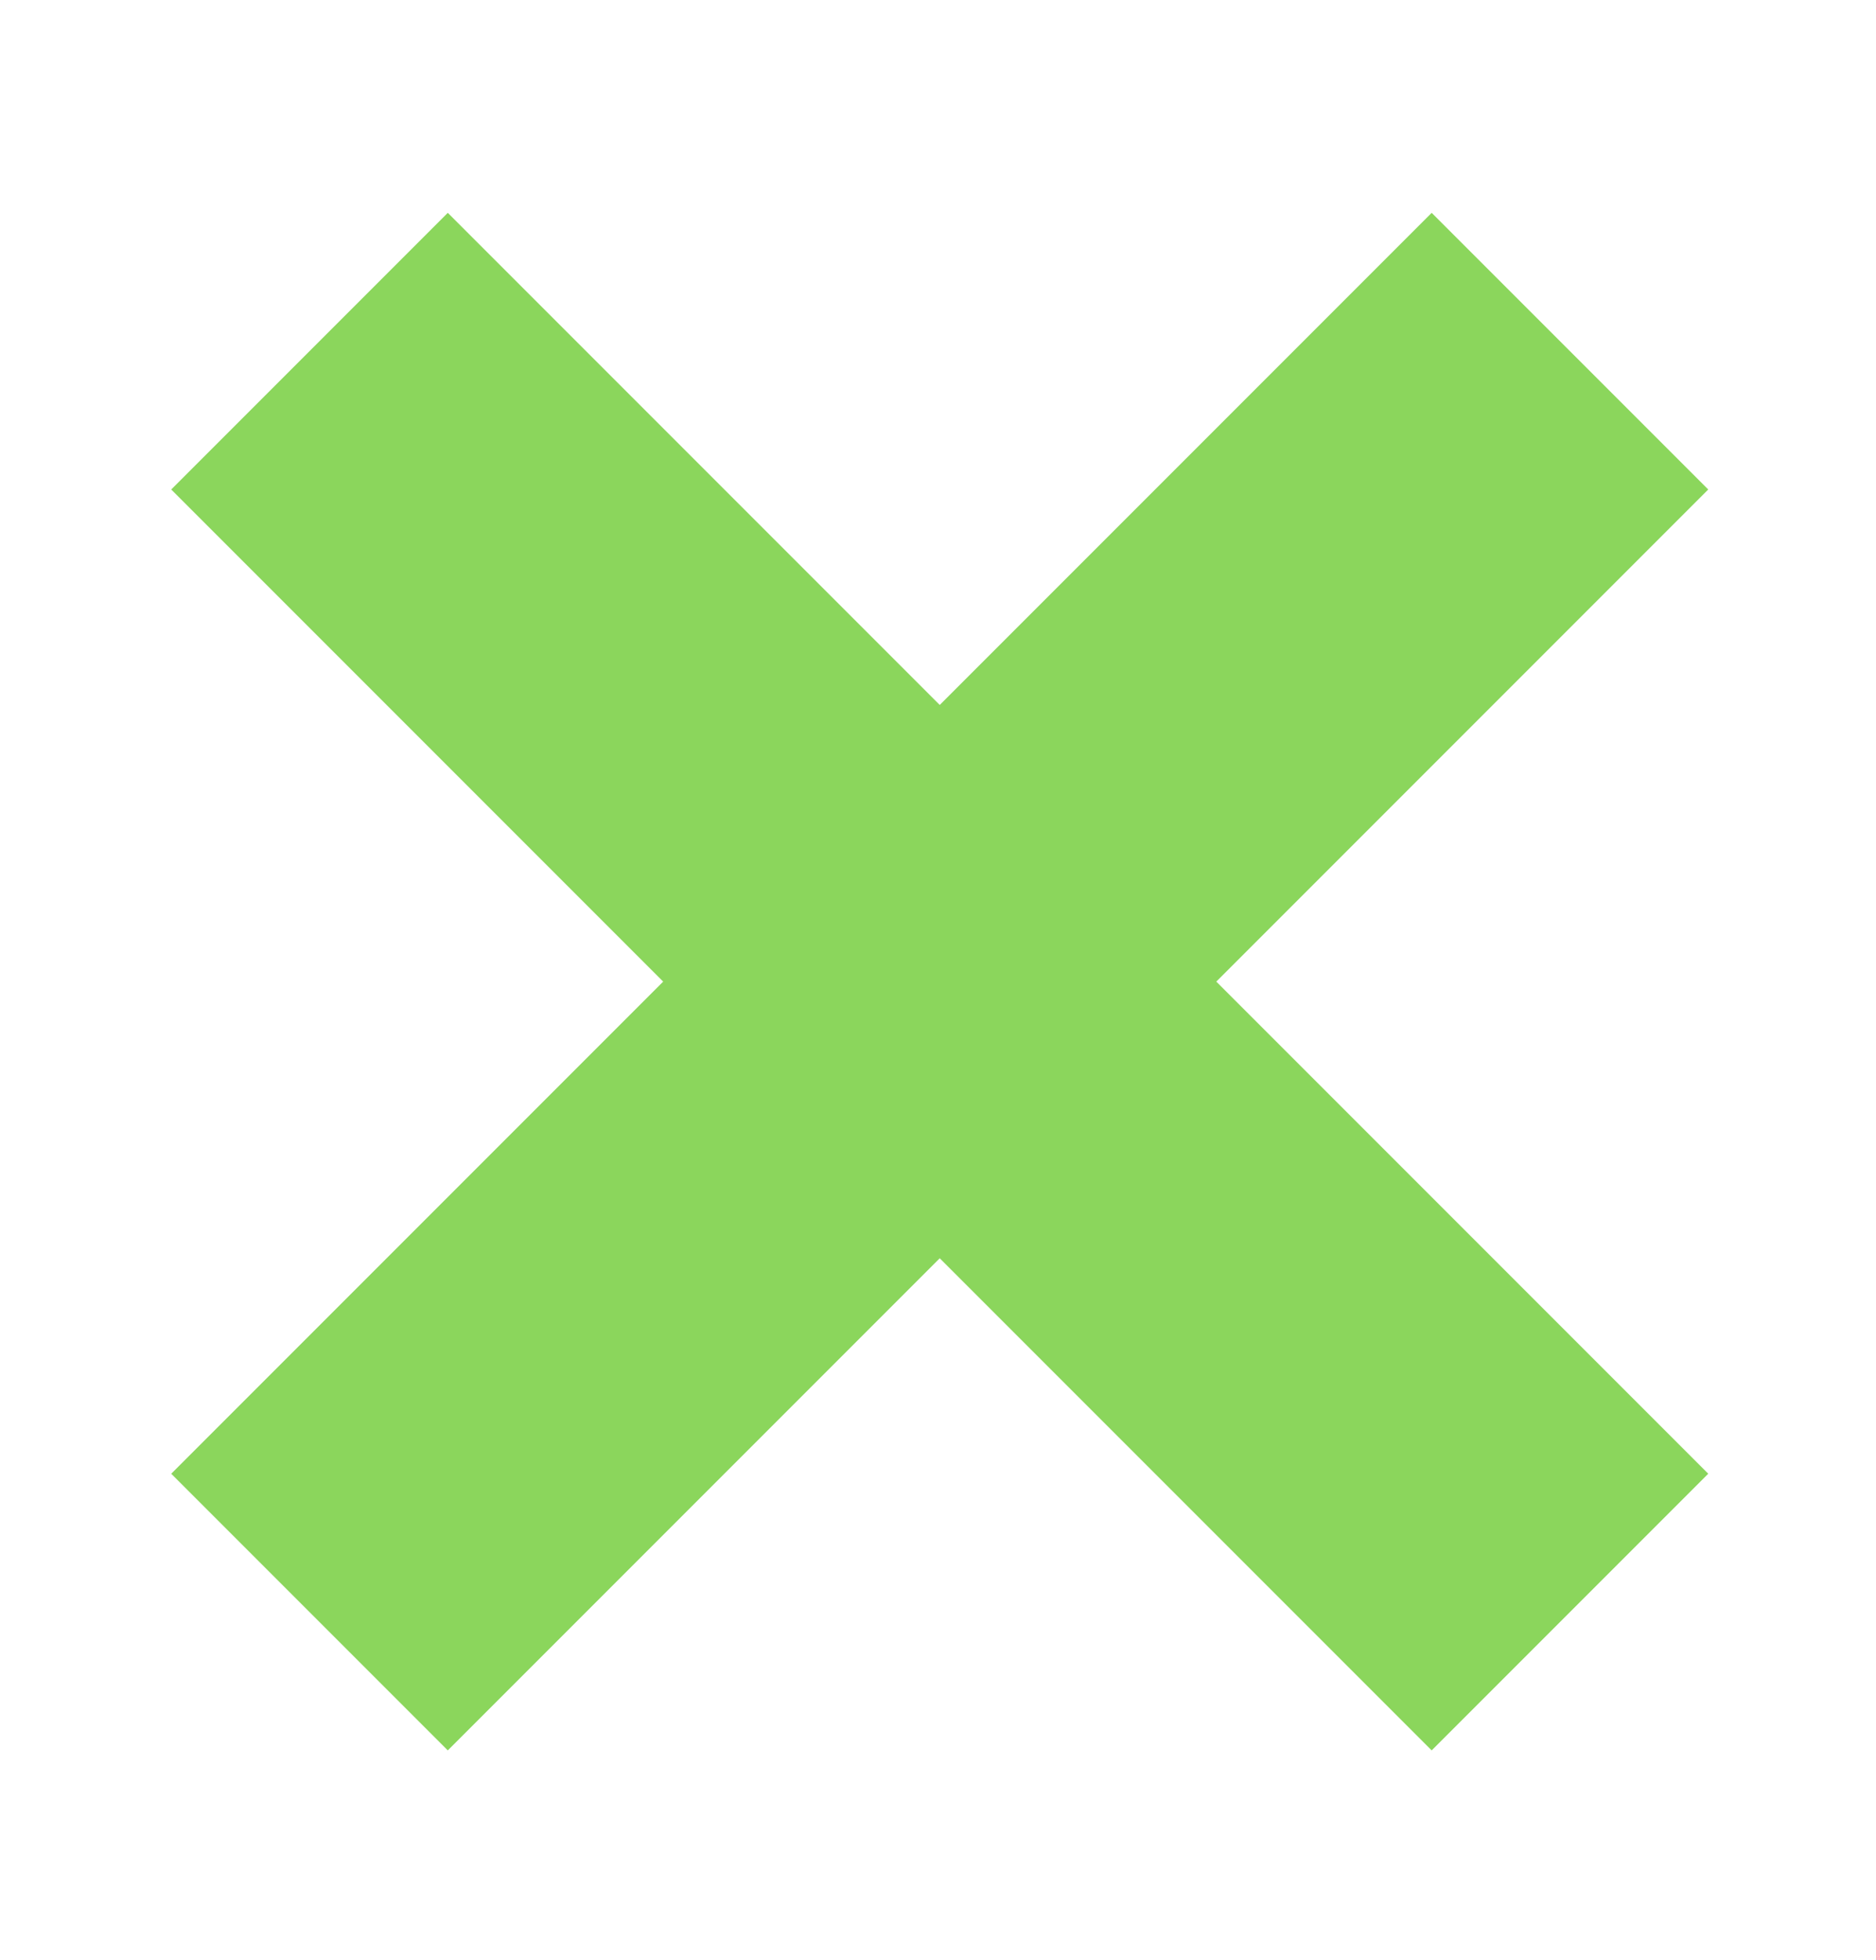<svg xmlns="http://www.w3.org/2000/svg" xmlns:xlink="http://www.w3.org/1999/xlink" width="542" height="566" viewBox="0 0 542 566">
  <defs>
    <clipPath id="clip-OK">
      <rect width="542" height="566"/>
    </clipPath>
  </defs>
  <g id="OK" clip-path="url(#clip-OK)">
    <path id="Union_1" data-name="Union 1" d="M201,515V314H0V201H201V0H314V201H515V314H314V515Z" transform="translate(271.5 -80.66) rotate(45)" fill="#8bd65c"/>
  </g>
</svg>
